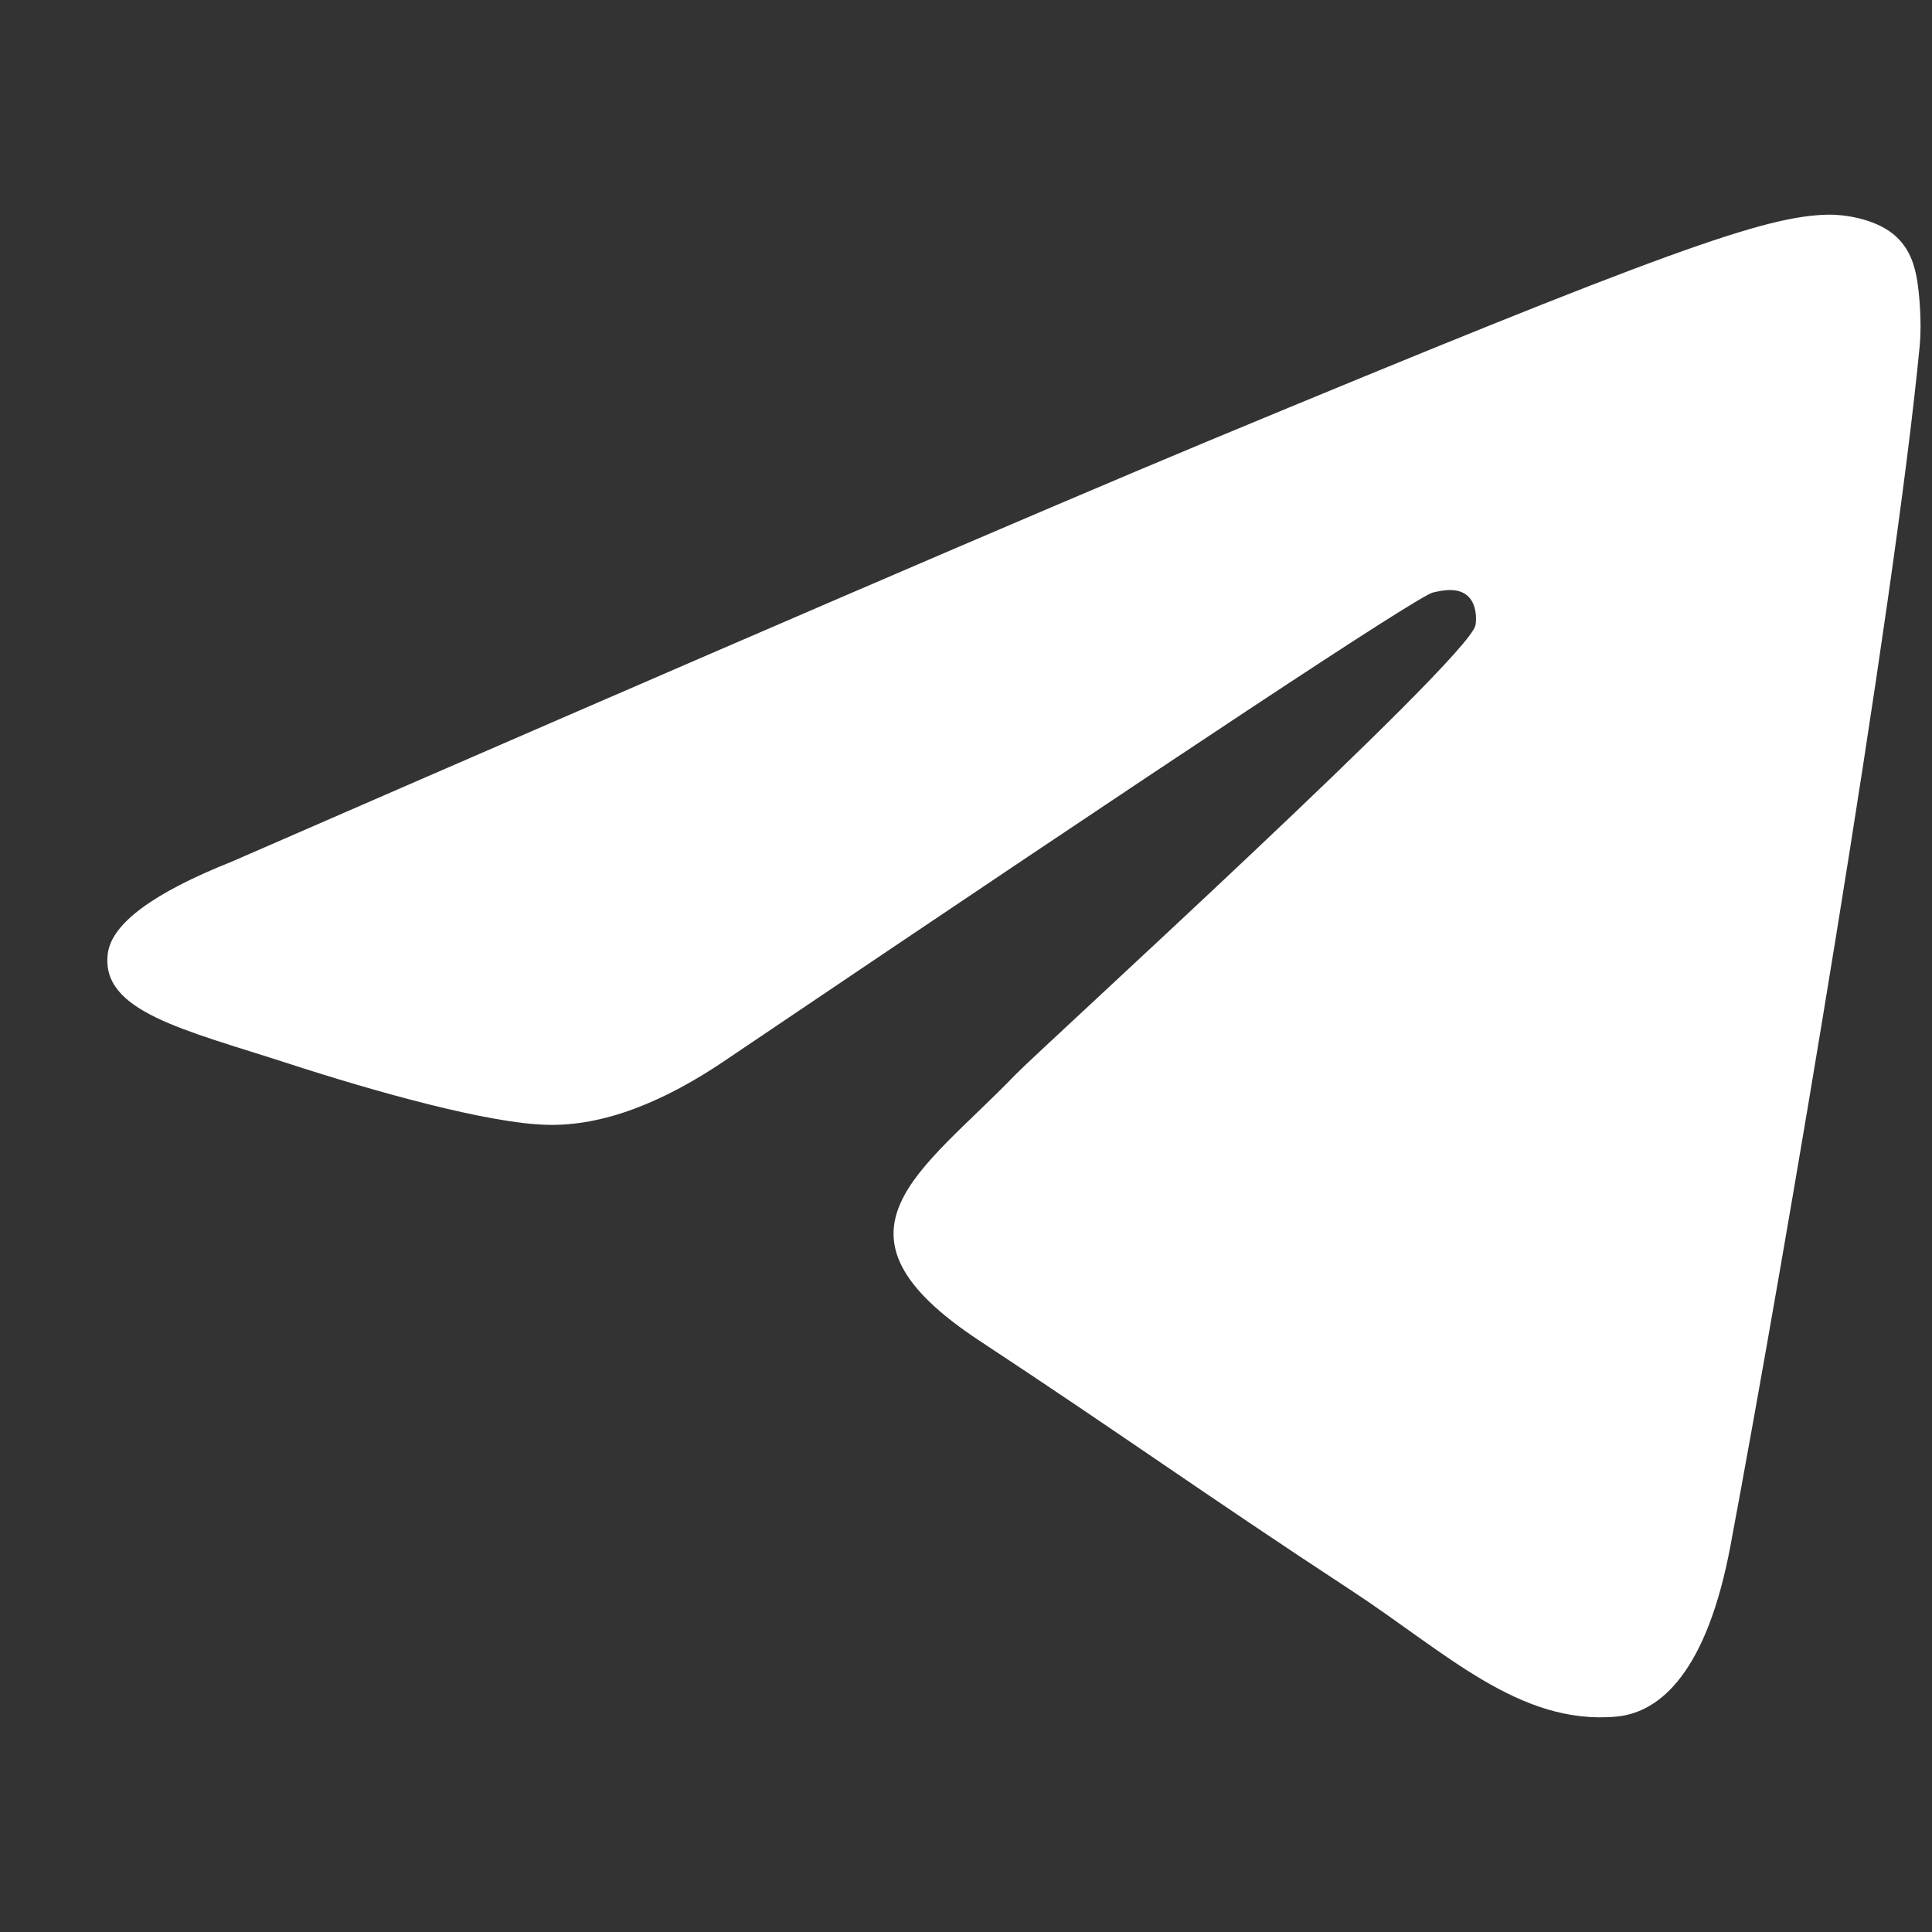 <svg width="18" height="18" viewBox="0 0 18 18" fill="none" xmlns="http://www.w3.org/2000/svg">
<rect x="0" y="0" width="18" height="18" fill="#333333" stroke="none"/>
<path fill-rule="evenodd" clip-rule="evenodd" d="M2.161 8.027C6.696 6.051 9.72 4.749 11.233 4.119C15.553 2.323 16.451 2.01 17.036 2C17.164 1.998 17.452 2.03 17.639 2.181C17.796 2.309 17.839 2.481 17.86 2.602C17.881 2.723 17.906 2.999 17.886 3.215C17.652 5.674 16.639 11.643 16.123 14.398C15.905 15.564 15.476 15.955 15.06 15.993C14.157 16.076 13.471 15.396 12.596 14.822C11.227 13.925 10.454 13.366 9.125 12.491C7.589 11.479 8.584 10.922 9.46 10.013C9.689 9.775 13.669 6.155 13.746 5.827C13.756 5.786 13.764 5.633 13.674 5.552C13.583 5.471 13.448 5.498 13.351 5.52C13.214 5.552 11.027 6.997 6.79 9.857C6.169 10.284 5.607 10.491 5.103 10.48C4.548 10.468 3.479 10.166 2.685 9.908C1.711 9.592 0.937 9.424 1.004 8.886C1.039 8.606 1.425 8.32 2.161 8.027Z" fill="white"/>
</svg>
